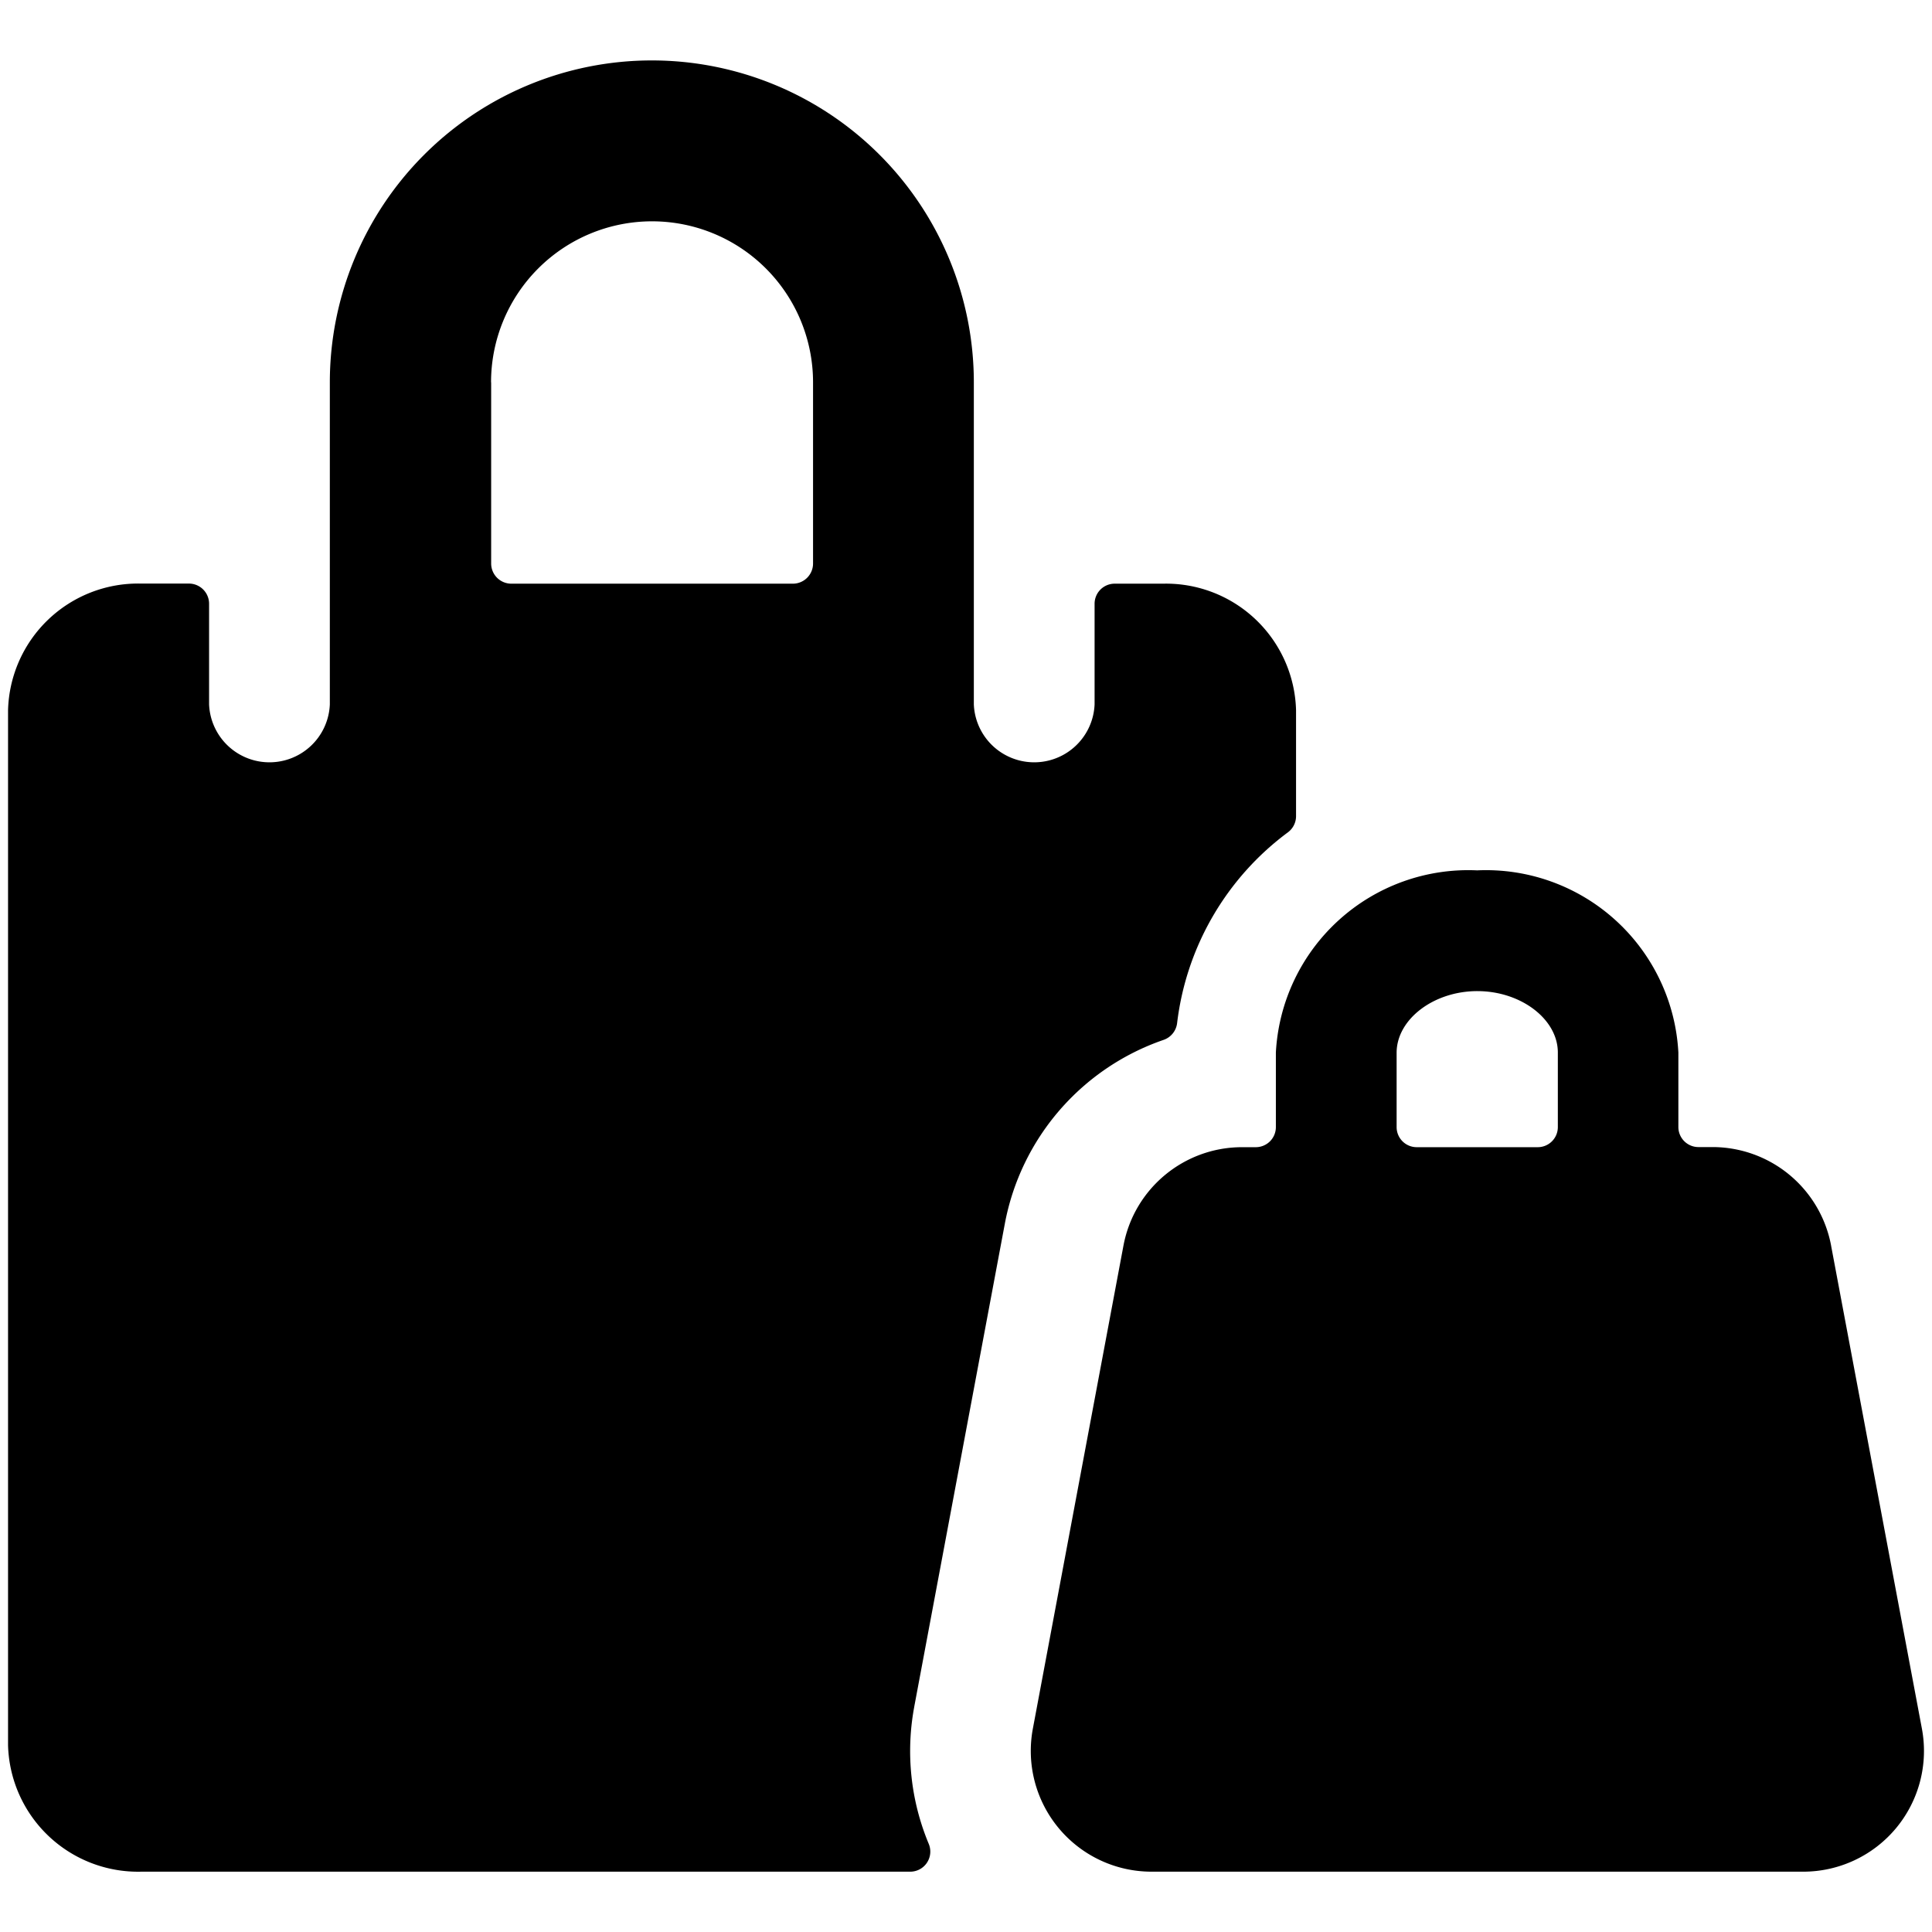 <svg xmlns="http://www.w3.org/2000/svg" viewBox="0 0 18 18"><g fill-rule="evenodd"><g fill-rule="nonzero"><path d="M8.518 15.9l.844-4.5a2.25 2.25 0 011.48-1.712.189.189 0 00.125-.157A2.595 2.595 0 0112 7.754a.188.188 0 00.075-.15v-.988a1.212 1.212 0 00-1.239-1.178h-.45a.187.187 0 00-.188.187v.938a.563.563 0 01-1.125 0v-3a3 3 0 10-6 0v3a.563.563 0 01-1.125 0v-.938a.188.188 0 00-.187-.188h-.45A1.212 1.212 0 00.075 6.617v9.643a1.212 1.212 0 001.242 1.178h7.162a.187.187 0 00.174-.259 2.243 2.243 0 01-.135-1.278zM4.575 3.562a1.5 1.5 0 013 0V5.25a.188.188 0 01-.188.188H4.764a.188.188 0 01-.188-.188V3.562z"/><path d="M17.06 11.605a1.125 1.125 0 00-1.106-.918h-.129a.187.187 0 01-.188-.187v-.694a1.795 1.795 0 00-1.875-1.697 1.795 1.795 0 00-1.875 1.697v.694a.187.187 0 01-.187.188h-.127c-.542 0-1.006.385-1.106.917l-.844 4.5a1.125 1.125 0 001.106 1.333H16.8a1.125 1.125 0 001.106-1.332l-.846-4.5zm-3.296-2.371c.407 0 .75.262.75.572v.694a.187.187 0 01-.188.188H13.2a.187.187 0 01-.188-.188v-.694c.002-.31.345-.572.752-.572z"/></g></g></svg>
